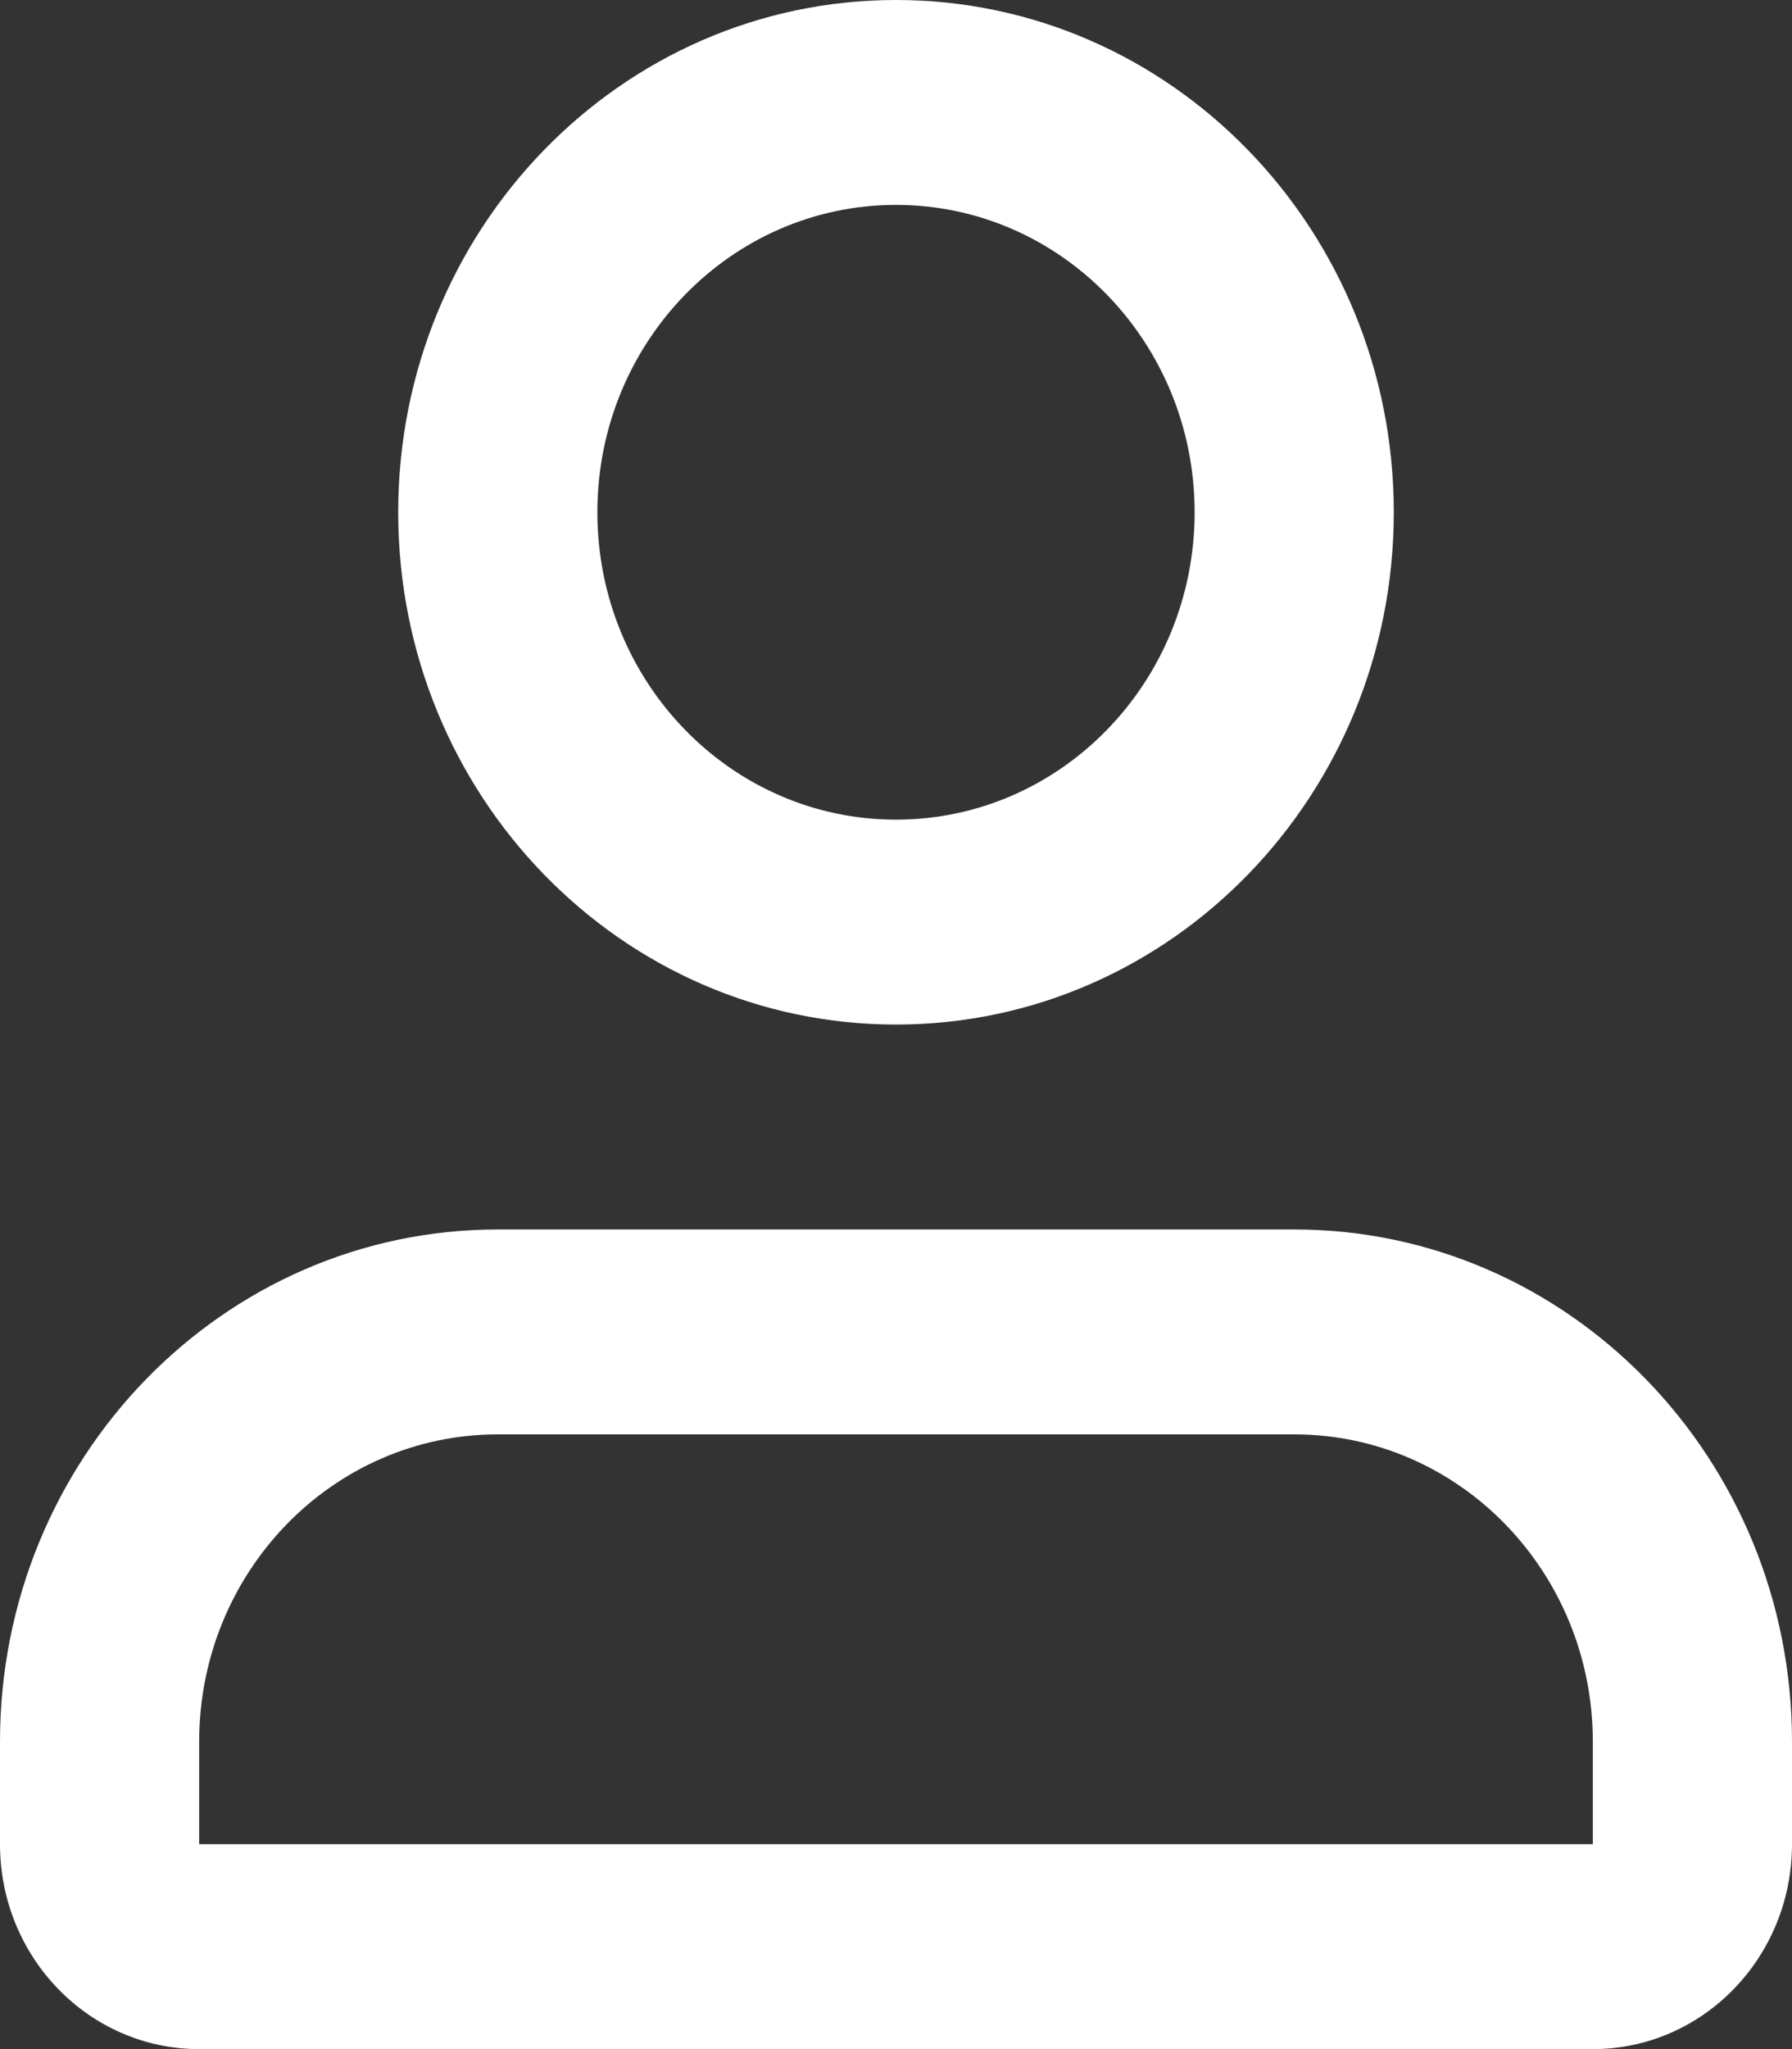 <svg width="14" height="16" viewBox="0 0 14 16" fill="none" xmlns="http://www.w3.org/2000/svg">
<rect x="0" y="0" width="14" height="16" fill="#333333" stroke="none"/>
<g id="user_2_line">
<path fill-rule="evenodd" clip-rule="evenodd" d="M7 0C4.852 0 3.111 1.791 3.111 4C3.111 6.209 4.852 8 7 8C9.148 8 10.889 6.209 10.889 4C10.889 1.791 9.148 0 7 0ZM4.667 4C4.667 2.675 5.711 1.6 7 1.6C8.289 1.6 9.333 2.675 9.333 4C9.333 5.325 8.289 6.4 7 6.4C5.711 6.4 4.667 5.325 4.667 4Z" fill="white"/>
<path fill-rule="evenodd" clip-rule="evenodd" d="M3.889 9.6C1.741 9.6 0 11.391 0 13.6V14.4C0 15.284 0.696 16 1.556 16H12.444C13.304 16 14 15.284 14 14.4V13.6C14 11.391 12.259 9.6 10.111 9.6H3.889ZM1.556 13.6C1.556 12.274 2.6 11.2 3.889 11.2H10.111C11.4 11.2 12.444 12.274 12.444 13.6V14.4H1.556V13.6Z" fill="white"/>
</g>
</svg>
